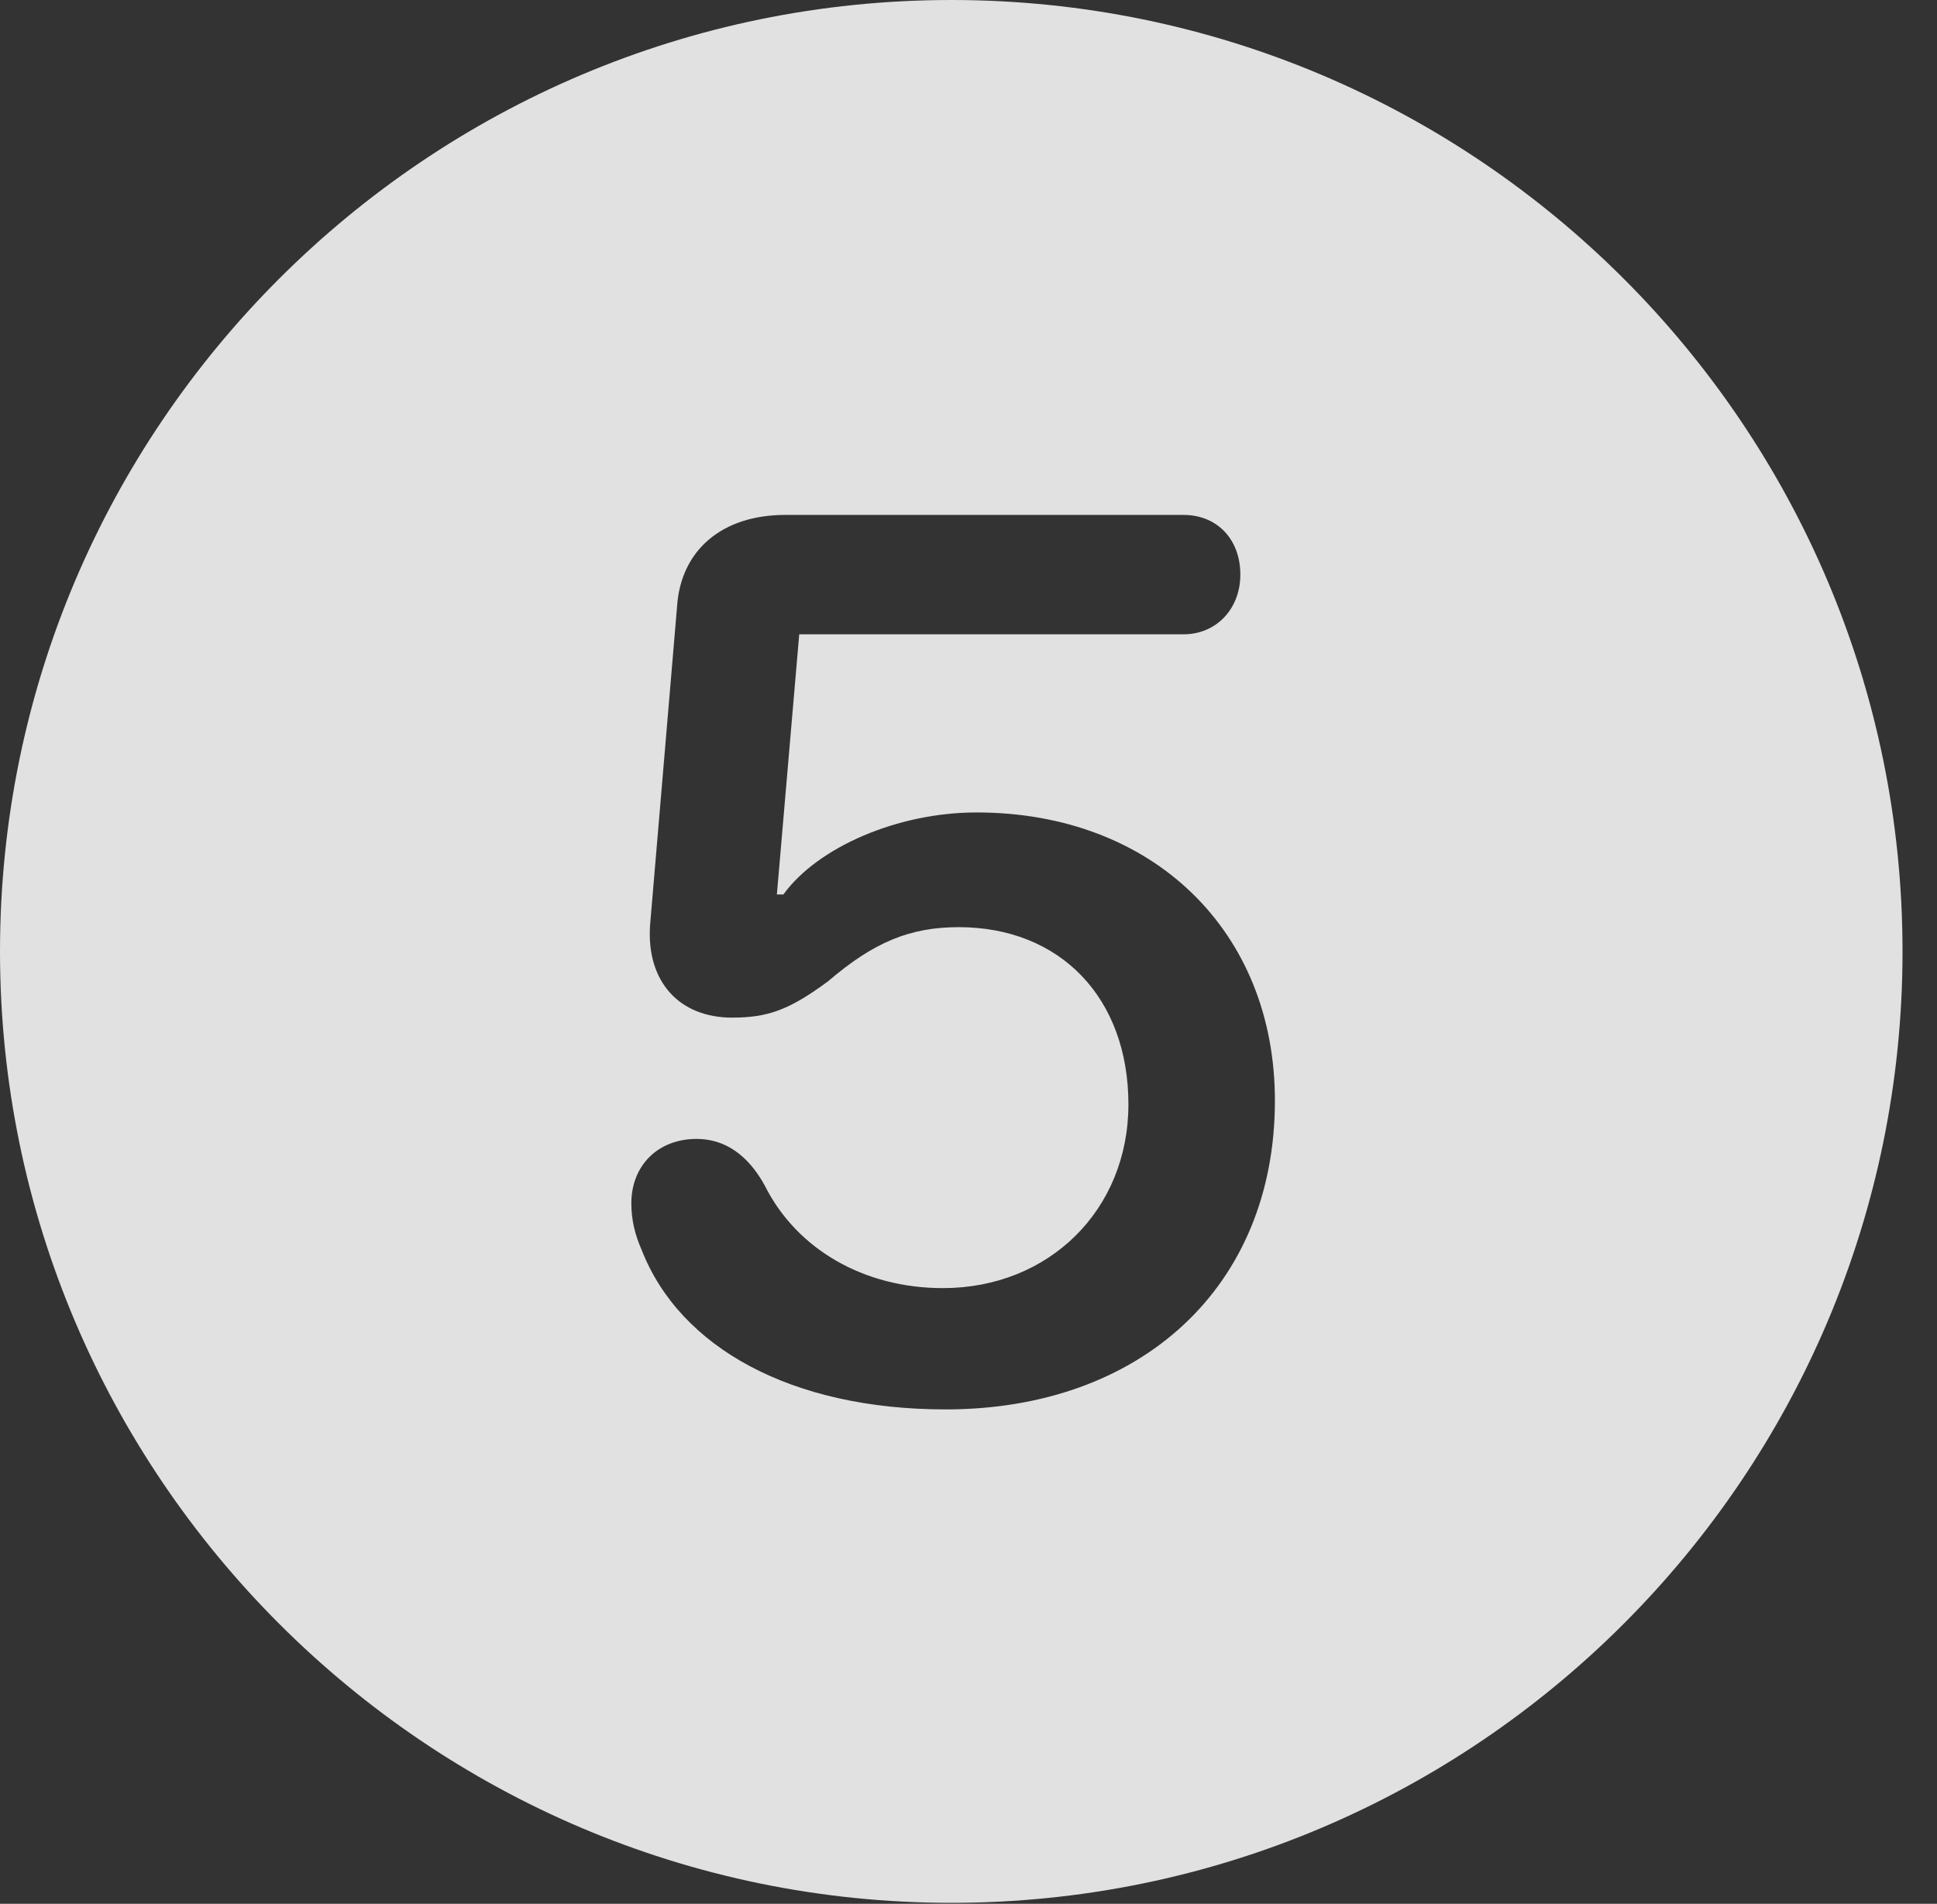 <?xml version="1.0" encoding="UTF-8"?>
<!--Generator: Apple Native CoreSVG 341-->
<!DOCTYPE svg
PUBLIC "-//W3C//DTD SVG 1.1//EN"
       "http://www.w3.org/Graphics/SVG/1.1/DTD/svg11.dtd">
<svg version="1.1" xmlns="http://www.w3.org/2000/svg" xmlns:xlink="http://www.w3.org/1999/xlink" viewBox="0 0 20.283 19.932">
 <rect x="0" y="0" width="20.283" height="19.932" fill="#333333" stroke="none"/>
 <g>
  <rect height="19.932" opacity="0" width="20.283" x="0" y="0"/>
  <path d="M19.922 9.961C19.922 15.449 15.459 19.922 9.961 19.922C4.473 19.922 0 15.449 0 9.961C0 4.463 4.473 0 9.961 0C15.459 0 19.922 4.463 19.922 9.961ZM8.223 5.391C7.559 5.391 7.129 5.762 7.09 6.348L6.807 9.688C6.768 10.273 7.109 10.654 7.666 10.654C8.037 10.654 8.262 10.576 8.672 10.273C9.15 9.863 9.531 9.707 10.039 9.707C11.104 9.707 11.816 10.449 11.816 11.562C11.816 12.666 10.986 13.486 9.873 13.486C9.043 13.486 8.34 13.076 8.008 12.412C7.832 12.09 7.588 11.924 7.295 11.924C6.885 11.924 6.611 12.207 6.611 12.598C6.611 12.773 6.65 12.93 6.719 13.086C7.119 14.111 8.291 14.756 9.902 14.756C11.943 14.756 13.35 13.477 13.35 11.523C13.35 9.746 12.07 8.506 10.225 8.506C9.404 8.506 8.564 8.867 8.203 9.365L8.135 9.365L8.369 6.641L12.393 6.641C12.734 6.641 12.988 6.377 12.988 6.016C12.988 5.645 12.744 5.391 12.393 5.391Z" fill="white" fill-opacity="0.85"/>
 </g>
</svg>
